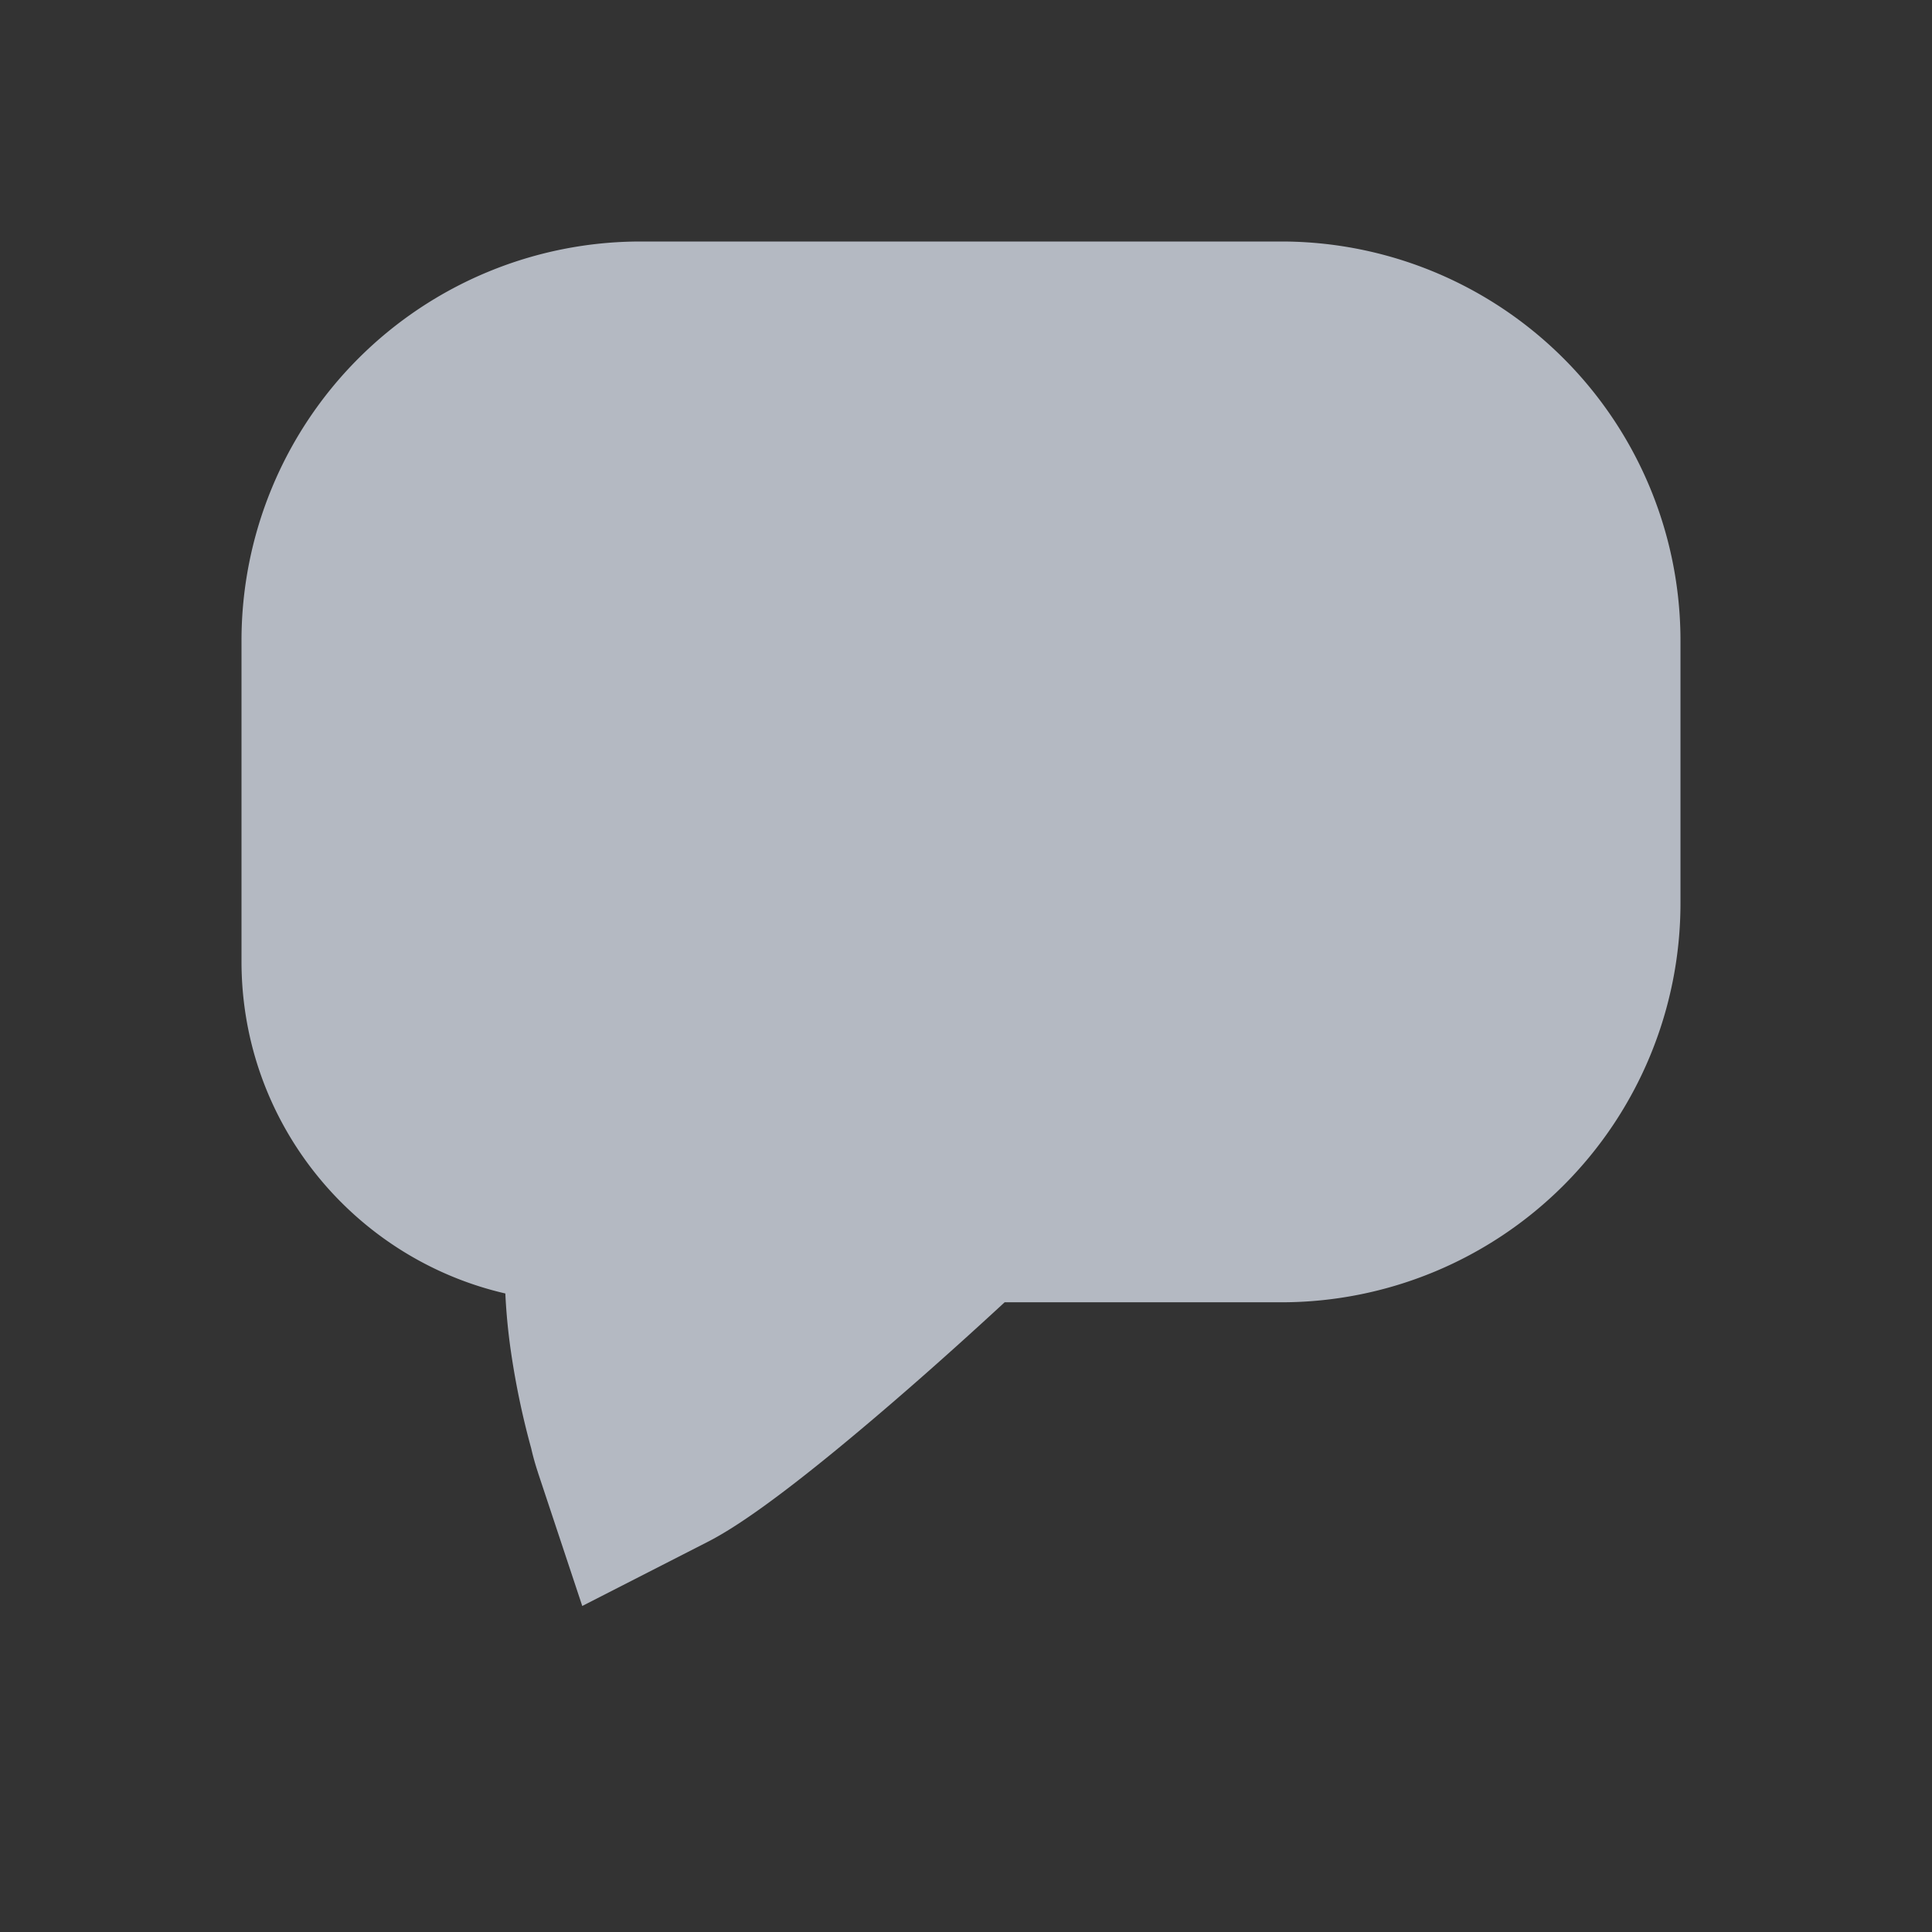 <svg xmlns:xlink="http://www.w3.org/1999/xlink" width="16" height="16" viewBox="0 0 16 16" class="PostCommentsIcon" fill="none" xmlns="http://www.w3.org/2000/svg"><rect x="0" y="0" width="16" height="16" fill="#333333" stroke="none"/><title>Comments</title><path fill="#B4B9C2" stroke="#FFFFFF" stroke-width="0px" d="M4.455 12.195l.367 1.105 1.037-.53c.266-.135.637-.412 1.039-.74.39-.319.872-.737 1.422-1.245h2.291a3.306 3.306 0 003.306-3.306V5.306A3.306 3.306 0 0010.611 2H5.306A3.306 3.306 0 002 5.306v2.656c0 1.34.933 2.461 2.185 2.75.008.172.025.335.046.479a6.622 6.622 0 00.168.803c.016.07.035.137.056.2z"></path></svg>